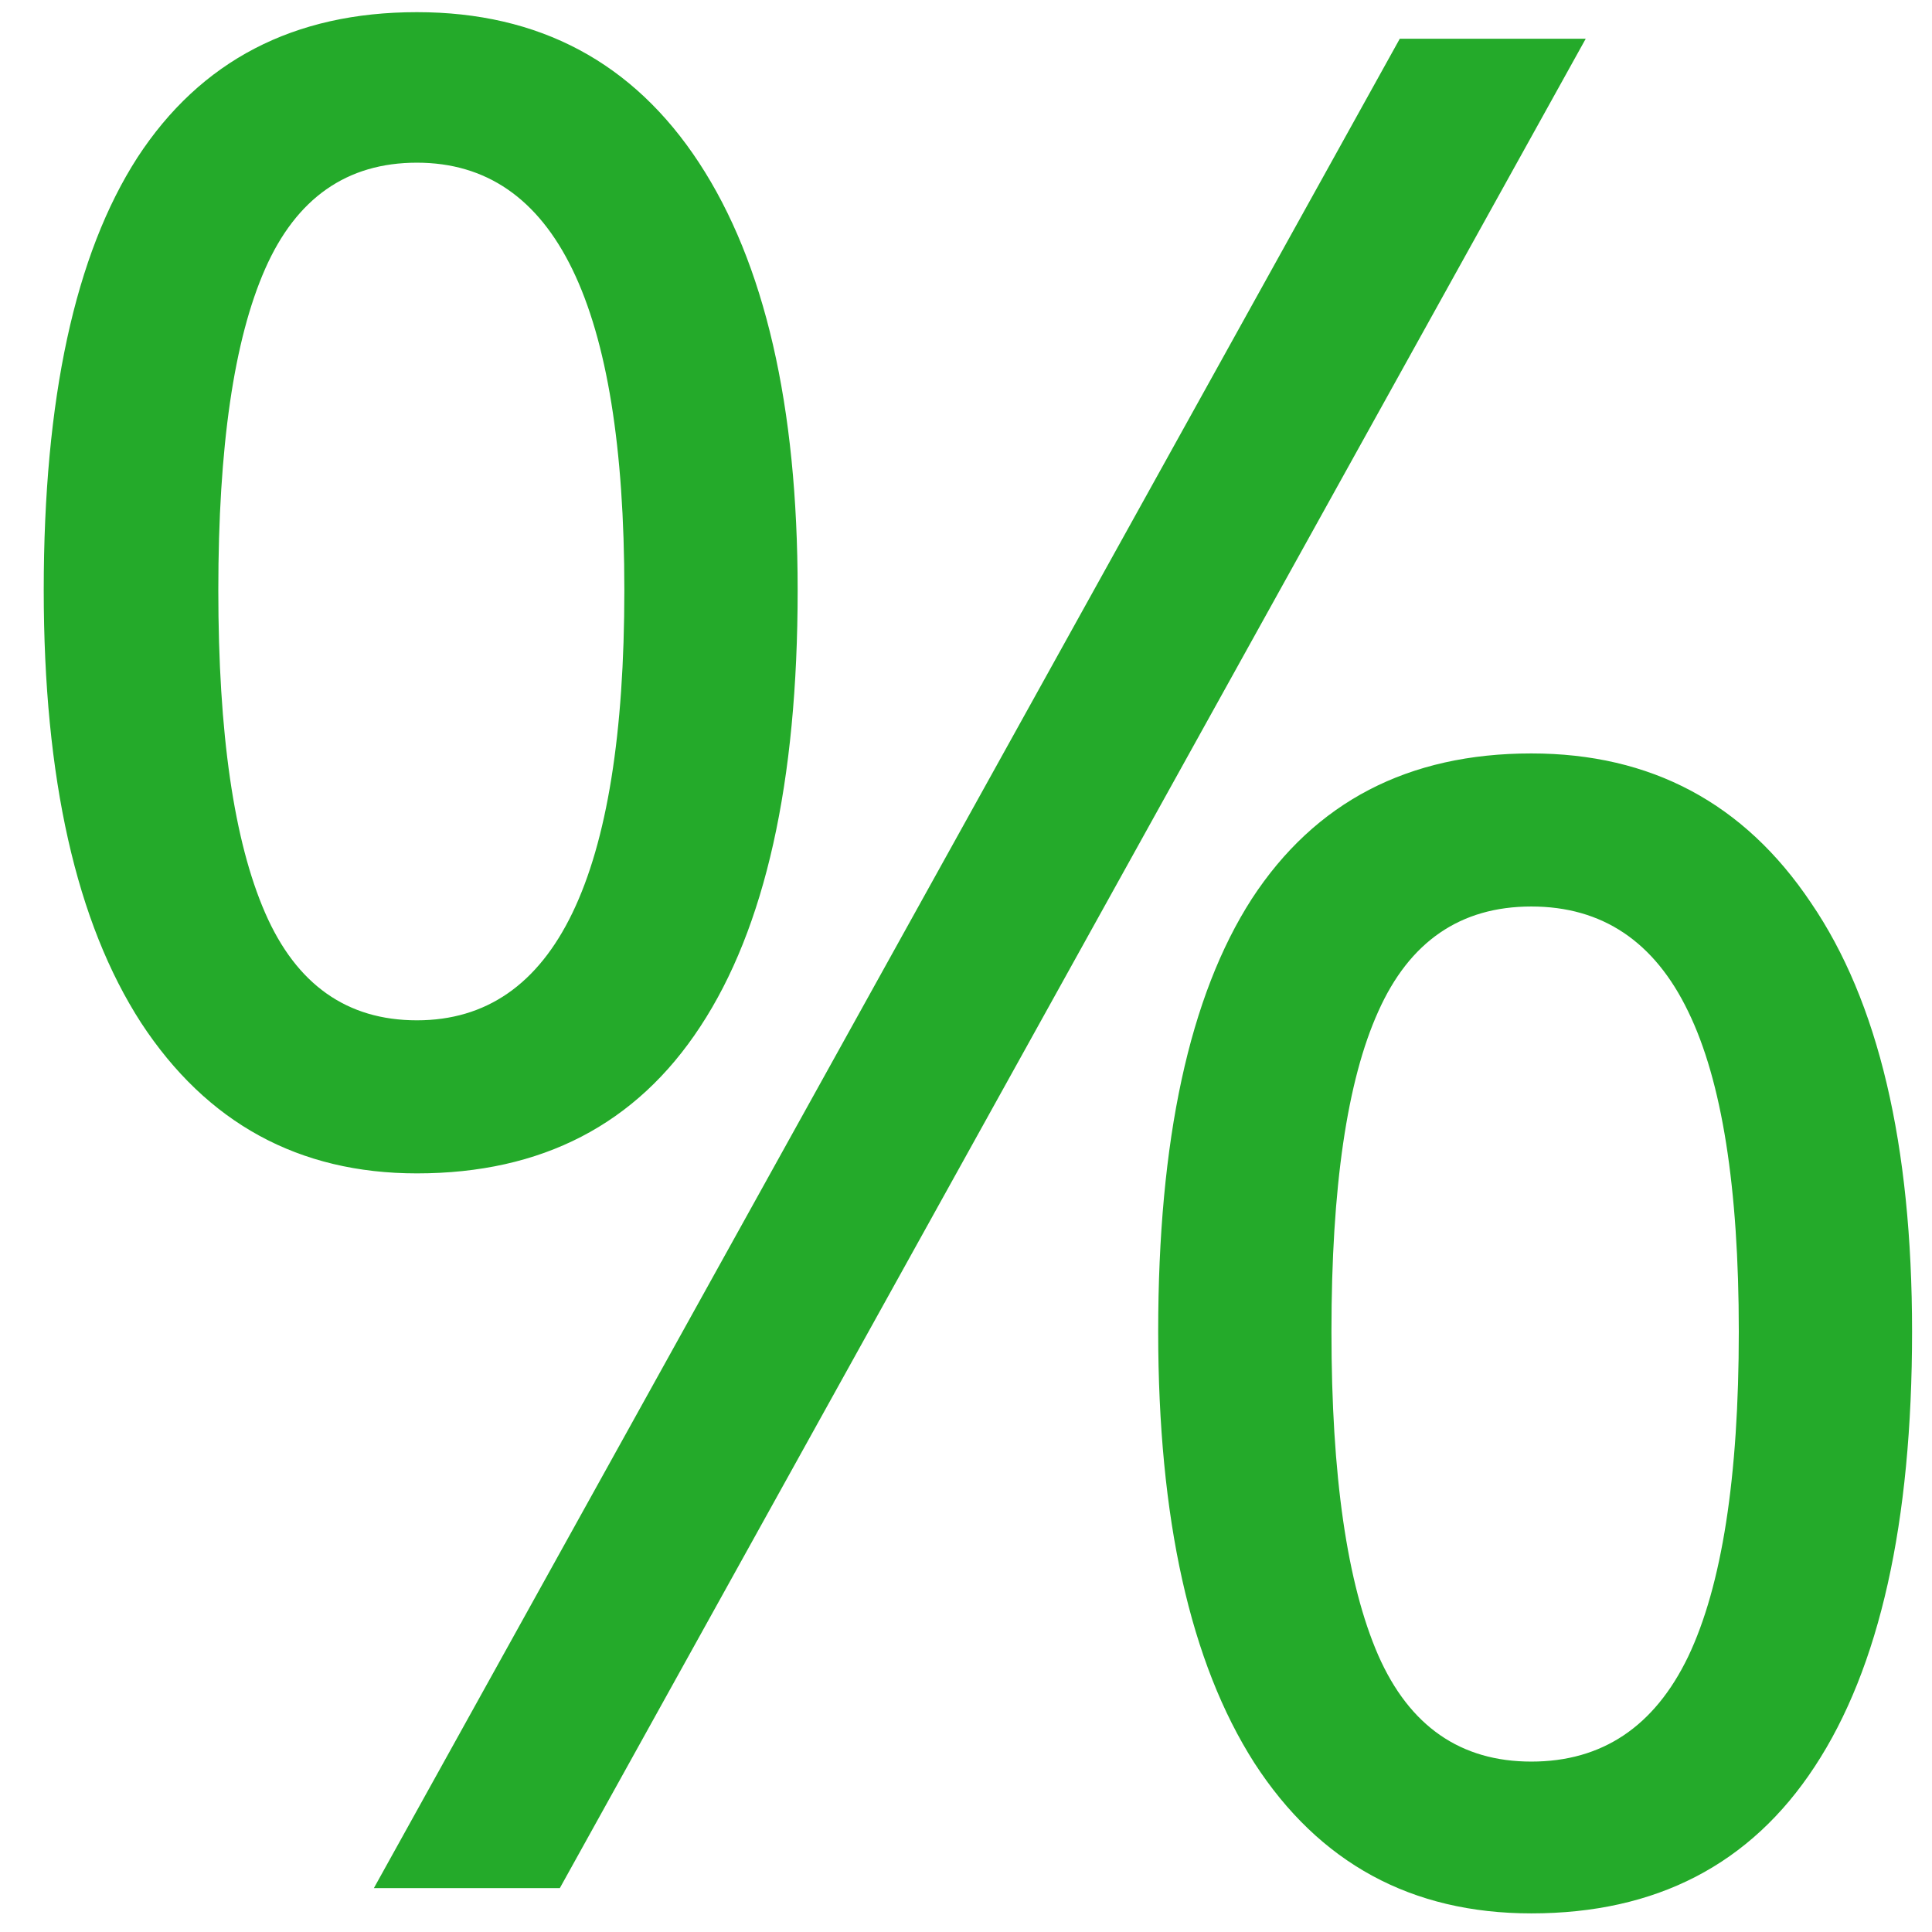<svg width="44" height="44" viewBox="0 0 44 44" fill="none" xmlns="http://www.w3.org/2000/svg">
<path d="M4.972 13.442C4.972 16.707 5.327 19.156 6.038 20.789C6.748 22.421 7.901 23.237 9.495 23.237C12.644 23.237 14.219 19.972 14.219 13.442C14.219 6.951 12.644 3.705 9.495 3.705C7.901 3.705 6.748 4.512 6.038 6.125C5.327 7.738 4.972 10.177 4.972 13.442ZM18.166 13.442C18.166 17.821 17.427 21.134 15.948 23.381C14.488 25.609 12.337 26.723 9.495 26.723C6.806 26.723 4.712 25.58 3.214 23.295C1.736 21.009 0.996 17.725 0.996 13.442C0.996 9.083 1.707 5.798 3.128 3.59C4.568 1.381 6.691 0.277 9.495 0.277C12.28 0.277 14.421 1.42 15.919 3.705C17.417 5.991 18.166 9.236 18.166 13.442ZM30.323 30.324C30.323 33.608 30.678 36.067 31.389 37.699C32.1 39.312 33.262 40.119 34.875 40.119C36.488 40.119 37.679 39.322 38.447 37.728C39.215 36.115 39.6 33.647 39.6 30.324C39.6 27.04 39.215 24.61 38.447 23.036C37.679 21.442 36.488 20.645 34.875 20.645C33.262 20.645 32.1 21.442 31.389 23.036C30.678 24.61 30.323 27.04 30.323 30.324ZM43.546 30.324C43.546 34.684 42.807 37.987 41.328 40.234C39.868 42.462 37.717 43.576 34.875 43.576C32.148 43.576 30.045 42.433 28.566 40.148C27.106 37.862 26.377 34.588 26.377 30.324C26.377 25.965 27.087 22.68 28.508 20.472C29.949 18.263 32.071 17.159 34.875 17.159C37.602 17.159 39.724 18.292 41.242 20.558C42.778 22.805 43.546 26.061 43.546 30.324ZM36.114 0.882L12.75 43H8.515L31.879 0.882H36.114Z" fill="#24AA2A"/>
</svg>
